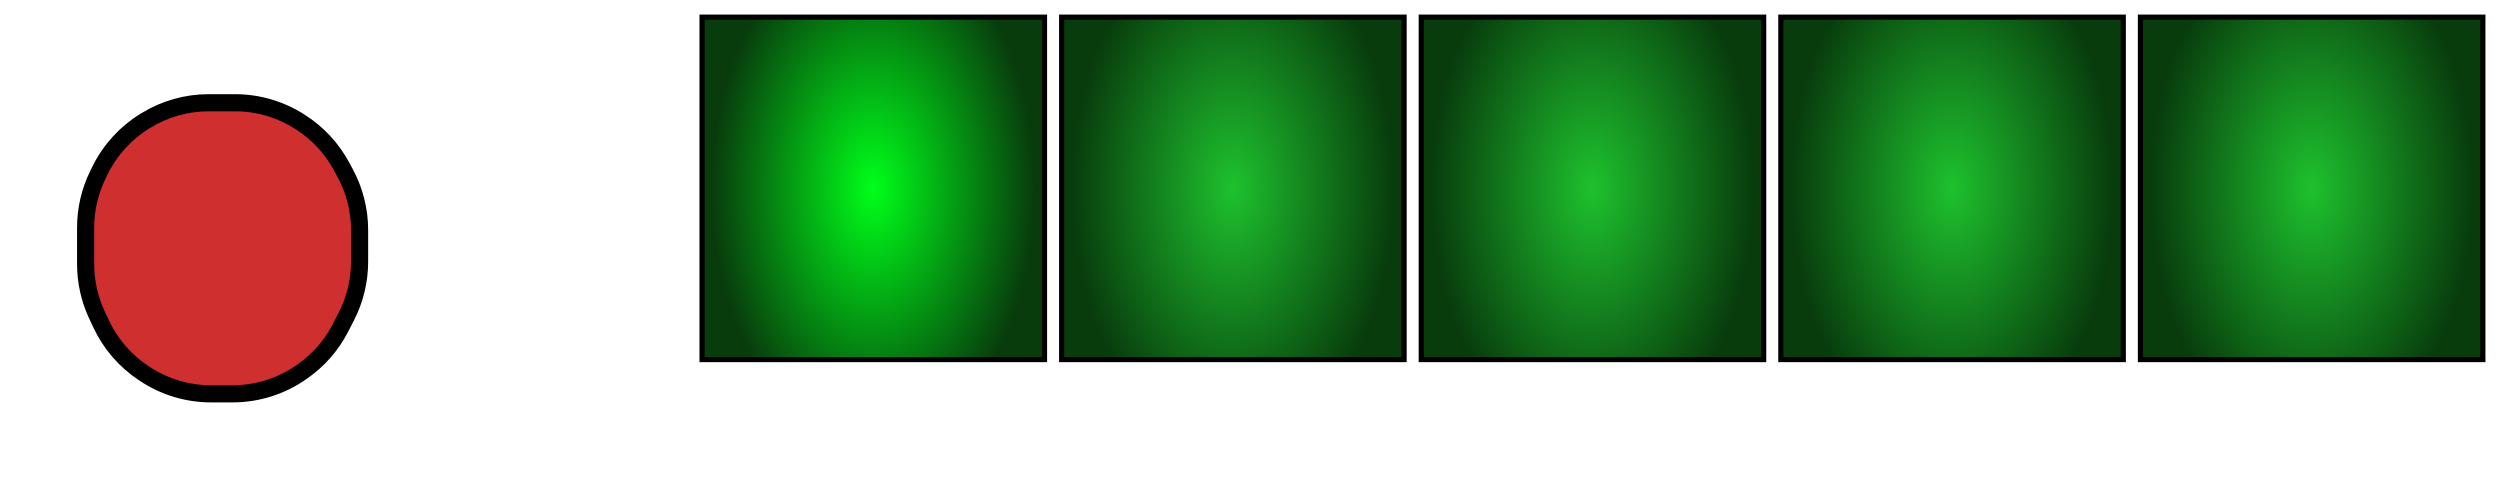 <svg width="146" height="28" viewBox="0 0 146 28" fill="none" xmlns="http://www.w3.org/2000/svg">
<g filter="url(#filter0_d_33_69)">
<path d="M5 9.293V11.423C5 12.448 5.225 13.46 5.659 14.389L5.905 14.913C6.45 16.08 7.308 17.074 8.382 17.785L8.461 17.837C9.606 18.596 10.95 19 12.324 19H13.585C15.015 19 16.412 18.561 17.586 17.744L17.66 17.692C18.597 17.039 19.36 16.167 19.883 15.151L20.225 14.486C20.734 13.496 21 12.398 21 11.284V9.436C21 8.275 20.711 7.132 20.159 6.11L19.944 5.711C19.382 4.671 18.565 3.79 17.571 3.15L17.512 3.112C16.383 2.386 15.069 2 13.726 2H12.187C10.899 2 9.636 2.355 8.537 3.027L8.476 3.064C7.342 3.757 6.428 4.759 5.842 5.952L5.717 6.207C5.245 7.167 5 8.223 5 9.293Z" fill="#CF2F2F"/>
<path d="M5 9.293V11.423C5 12.448 5.225 13.46 5.659 14.389L5.905 14.913C6.45 16.08 7.308 17.074 8.382 17.785L8.461 17.837C9.606 18.596 10.95 19 12.324 19H13.585C15.015 19 16.412 18.561 17.586 17.744L17.66 17.692C18.597 17.039 19.36 16.167 19.883 15.151L20.225 14.486C20.734 13.496 21 12.398 21 11.284V9.436C21 8.275 20.711 7.132 20.159 6.11L19.944 5.711C19.382 4.671 18.565 3.79 17.571 3.15L17.512 3.112C16.383 2.386 15.069 2 13.726 2H12.187C10.899 2 9.636 2.355 8.537 3.027L8.476 3.064C7.342 3.757 6.428 4.759 5.842 5.952L5.717 6.207C5.245 7.167 5 8.223 5 9.293Z" stroke="black"/>
</g>
<path d="M61 1V21L41 21V1L61 1Z" fill="url(#paint0_radial_33_69)" stroke="black" stroke-width="0.3"/>
<path d="M145 1V21L125 21V1L145 1Z" fill="url(#paint1_radial_33_69)" stroke="black" stroke-width="0.3"/>
<path d="M124 1V21L104 21V1L124 1Z" fill="url(#paint2_radial_33_69)" stroke="black" stroke-width="0.3"/>
<path d="M103 1V21L83 21V1L103 1Z" fill="url(#paint3_radial_33_69)" stroke="black" stroke-width="0.3"/>
<path d="M82 1V21L62 21V1L82 1Z" fill="url(#paint4_radial_33_69)" stroke="black" stroke-width="0.3"/>
<defs>
<filter id="filter0_d_33_69" x="0.5" y="1.5" width="25" height="26" filterUnits="userSpaceOnUse" color-interpolation-filters="sRGB">
<feFlood flood-opacity="0" result="BackgroundImageFix"/>
<feColorMatrix in="SourceAlpha" type="matrix" values="0 0 0 0 0 0 0 0 0 0 0 0 0 0 0 0 0 0 127 0" result="hardAlpha"/>
<feOffset dy="4"/>
<feGaussianBlur stdDeviation="2"/>
<feComposite in2="hardAlpha" operator="out"/>
<feColorMatrix type="matrix" values="0 0 0 0 0 0 0 0 0 0 0 0 0 0 0 0 0 0 0.25 0"/>
<feBlend mode="normal" in2="BackgroundImageFix" result="effect1_dropShadow_33_69"/>
<feBlend mode="normal" in="SourceGraphic" in2="effect1_dropShadow_33_69" result="shape"/>
</filter>
<radialGradient id="paint0_radial_33_69" cx="0" cy="0" r="1" gradientUnits="userSpaceOnUse" gradientTransform="translate(51 11) rotate(-90) scale(36.875 22.886)">
<stop stop-color="#00FF1A"/>
<stop offset="0.411" stop-color="#083C0D"/>
</radialGradient>
<radialGradient id="paint1_radial_33_69" cx="0" cy="0" r="1" gradientUnits="userSpaceOnUse" gradientTransform="translate(135 11) rotate(-90) scale(36.875 22.886)">
<stop stop-color="#1EC12E"/>
<stop offset="0.411" stop-color="#083C0D"/>
</radialGradient>
<radialGradient id="paint2_radial_33_69" cx="0" cy="0" r="1" gradientUnits="userSpaceOnUse" gradientTransform="translate(114 11) rotate(-90) scale(36.875 22.886)">
<stop stop-color="#1EC12E"/>
<stop offset="0.411" stop-color="#083C0D"/>
</radialGradient>
<radialGradient id="paint3_radial_33_69" cx="0" cy="0" r="1" gradientUnits="userSpaceOnUse" gradientTransform="translate(93 11) rotate(-90) scale(36.875 22.886)">
<stop stop-color="#1EC12E"/>
<stop offset="0.411" stop-color="#083C0D"/>
</radialGradient>
<radialGradient id="paint4_radial_33_69" cx="0" cy="0" r="1" gradientUnits="userSpaceOnUse" gradientTransform="translate(72 11) rotate(-90) scale(36.875 22.886)">
<stop stop-color="#1EC12E"/>
<stop offset="0.411" stop-color="#083C0D"/>
</radialGradient>
</defs>
</svg>

